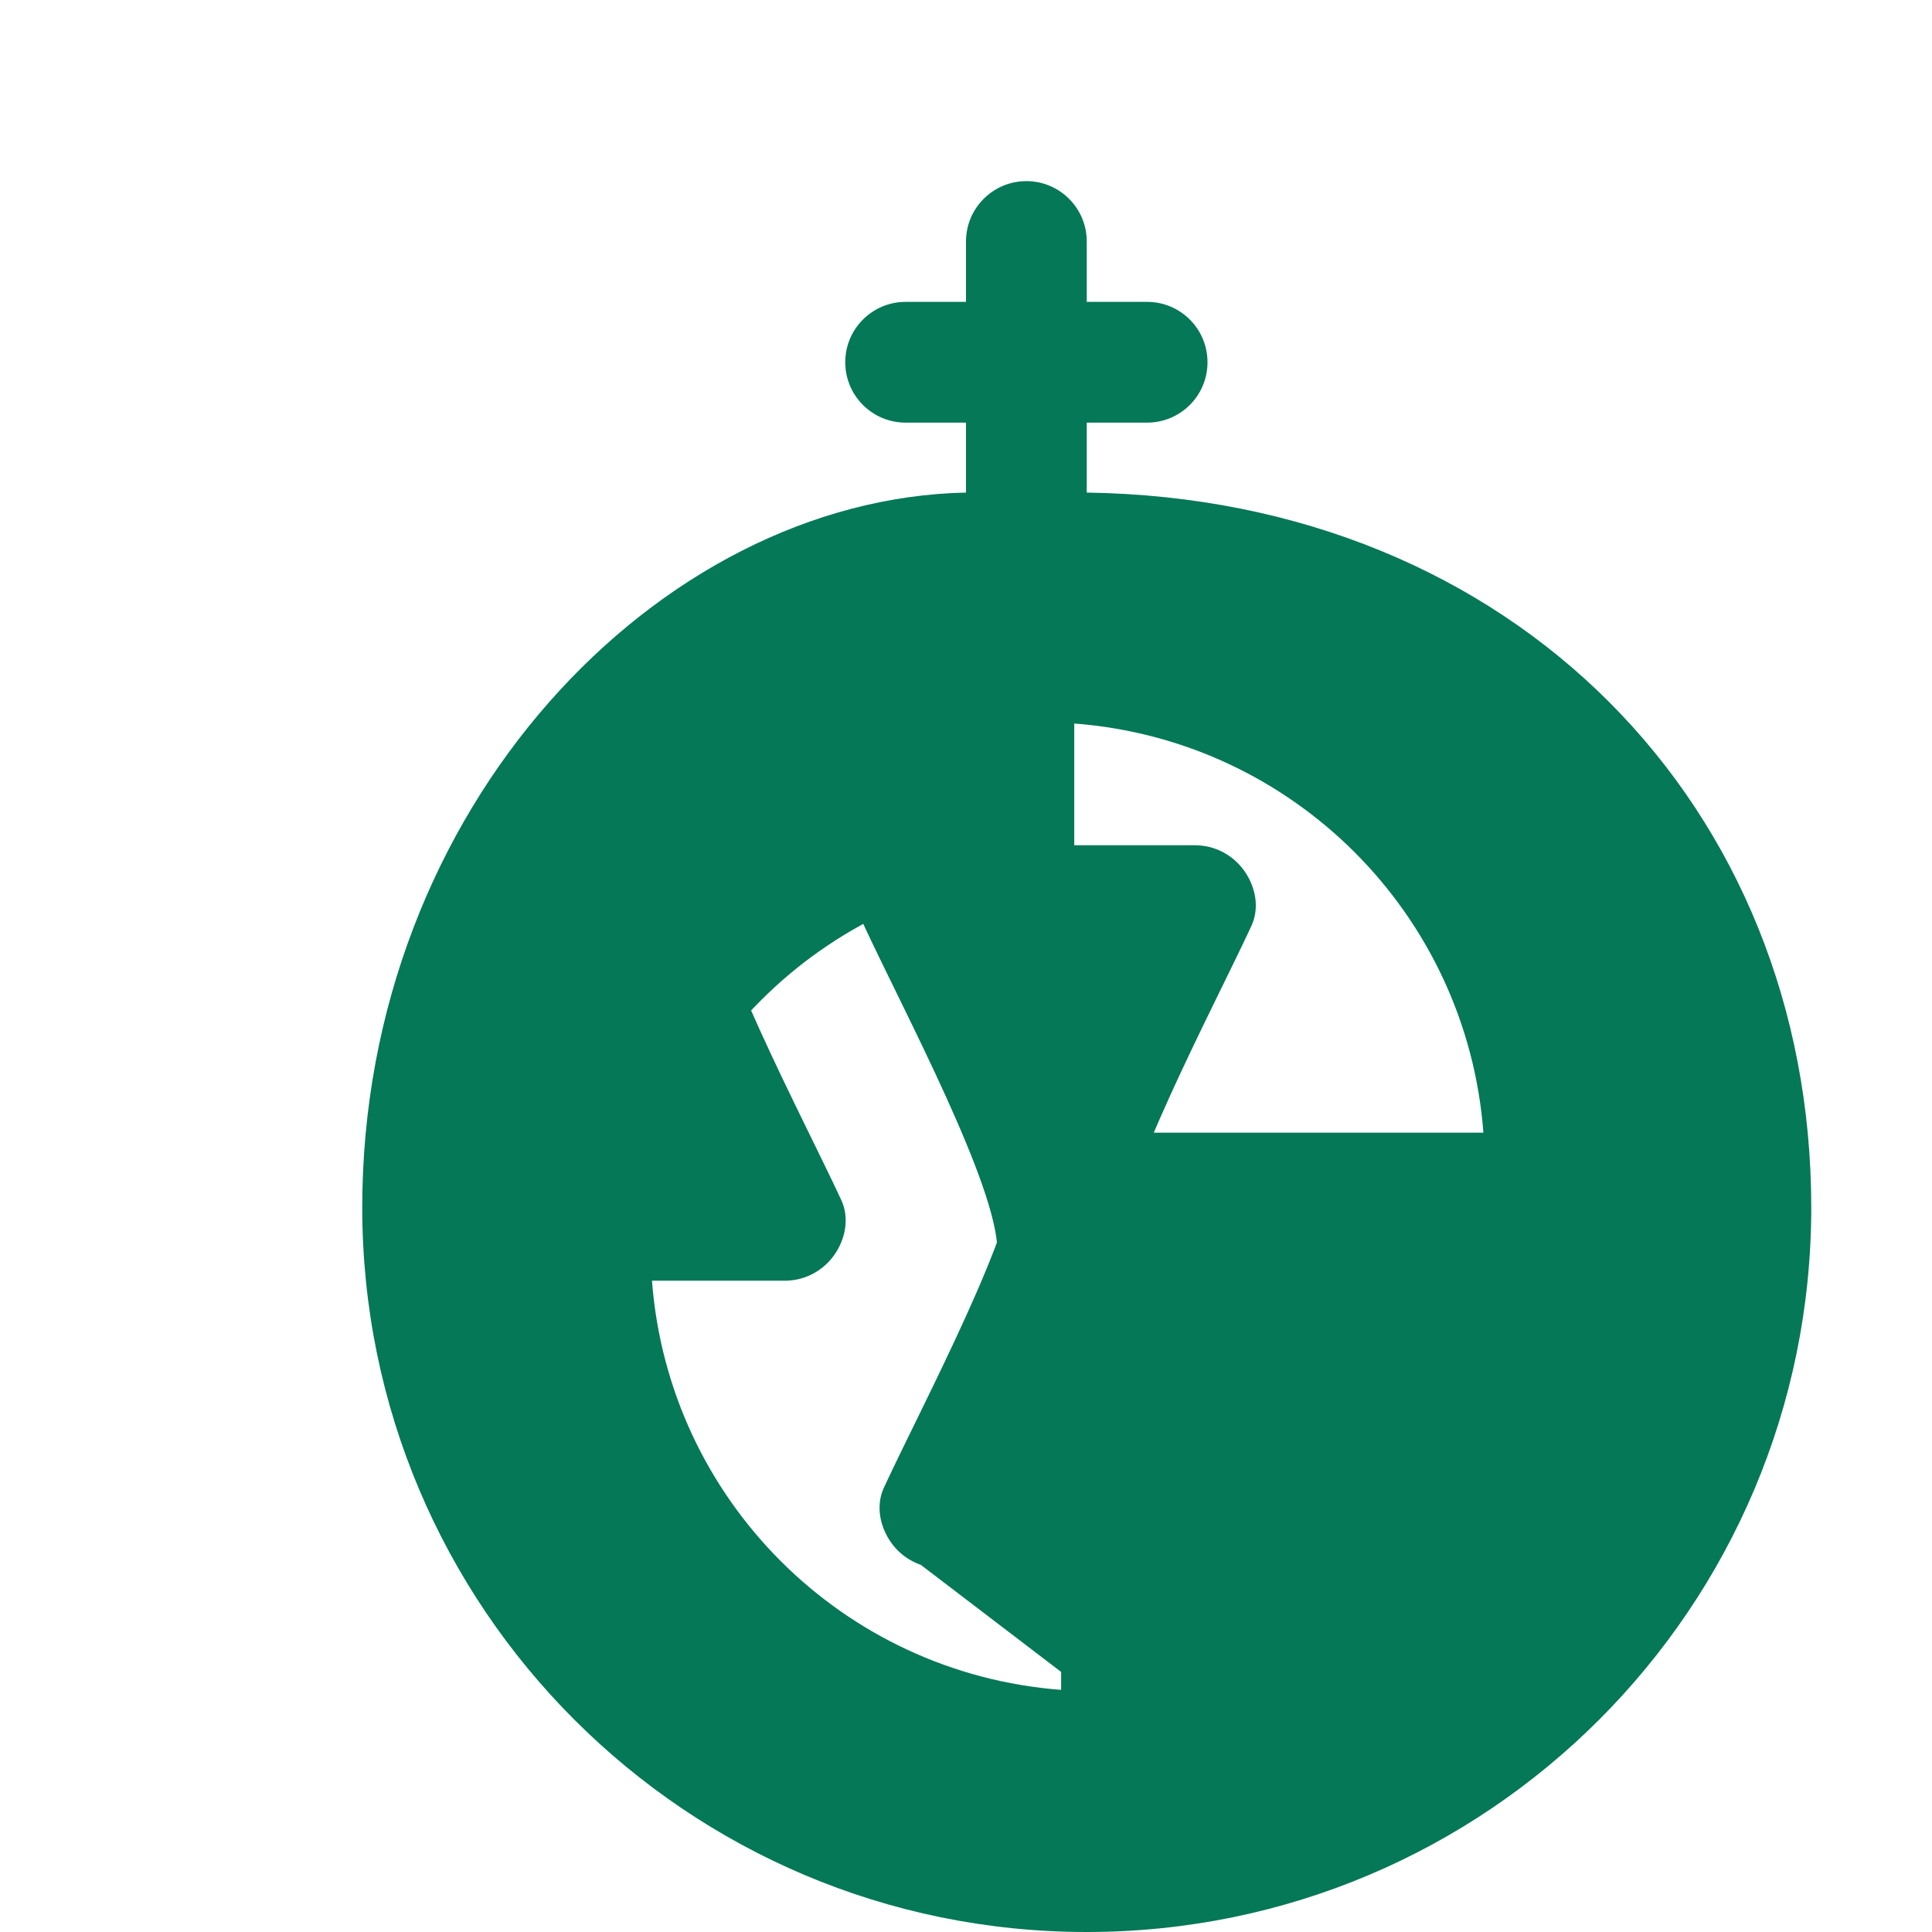 <svg xmlns="http://www.w3.org/2000/svg" viewBox="0 0 512 512" fill="#047857">
  <path d="M288 130.54V112h16c8.84 0 16-7.16 16-16s-7.16-16-16-16h-16V64c0-8.84-7.16-16-16-16s-16 7.16-16 16v16h-16c-8.84 0-16 7.16-16 16s7.16 16 16 16h16v18.54C174.55 132.17 96 214.05 96 320c0 106.04 85.96 192 192 192s192-85.96 192-192c0-105.95-78.55-187.83-192-189.46zm0 317.72V416h32c5.2 0 10.06-2.54 13.06-6.78S339.08 399 336.9 394.24c-10.5-22.61-35.33-68.91-35.33-86.24 0-8.84-7.16-16-16-16s-16 7.16-16 16c0 17.33-24.83 63.63-35.33 86.24-2.18 4.76-1.09 10.31 1.91 14.55s7.87 6.78 13.06 6.78h32v32.26c-57.97-4.39-104.04-50.46-108.43-108.43H208c5.2 0 10.06-2.54 13.06-6.78s4.09-9.79 1.91-14.55c-10.5-22.61-35.33-68.91-35.33-86.24 0-8.84-7.16-16-16-16s-16 7.16-16 16c0 17.33-24.83 63.63-35.33 86.24-2.18 4.76-1.09 10.31 1.91 14.55s7.87 6.78 13.06 6.78h32.26c4.39-57.97 50.46-104.04 108.43-108.43V224h-32c-5.2 0-10.06 2.54-13.06 6.78s-4.09 9.79-1.91 14.55c10.5 22.61 35.33 68.91 35.33 86.24 0 8.84 7.16 16 16 16s16-7.16 16-16c0-17.33 24.83-63.63 35.33-86.24 2.18-4.76 1.09-10.31-1.91-14.55s-7.87-6.78-13.06-6.78h-32v-32.26c57.97 4.39 104.04 50.46 108.43 108.43H304c-5.2 0-10.06 2.54-13.06 6.78s-4.09 9.79-1.91 14.55c10.5 22.61 35.33 68.91 35.33 86.24 0 8.84 7.16 16 16 16s16-7.16 16-16c0-17.33 24.83-63.63 35.33-86.24 2.18-4.76 1.09-10.31-1.91-14.55s-7.87-6.78-13.06-6.78h-32.26c-4.39 57.97-50.46 104.04-108.43 108.43z"/>
</svg>

